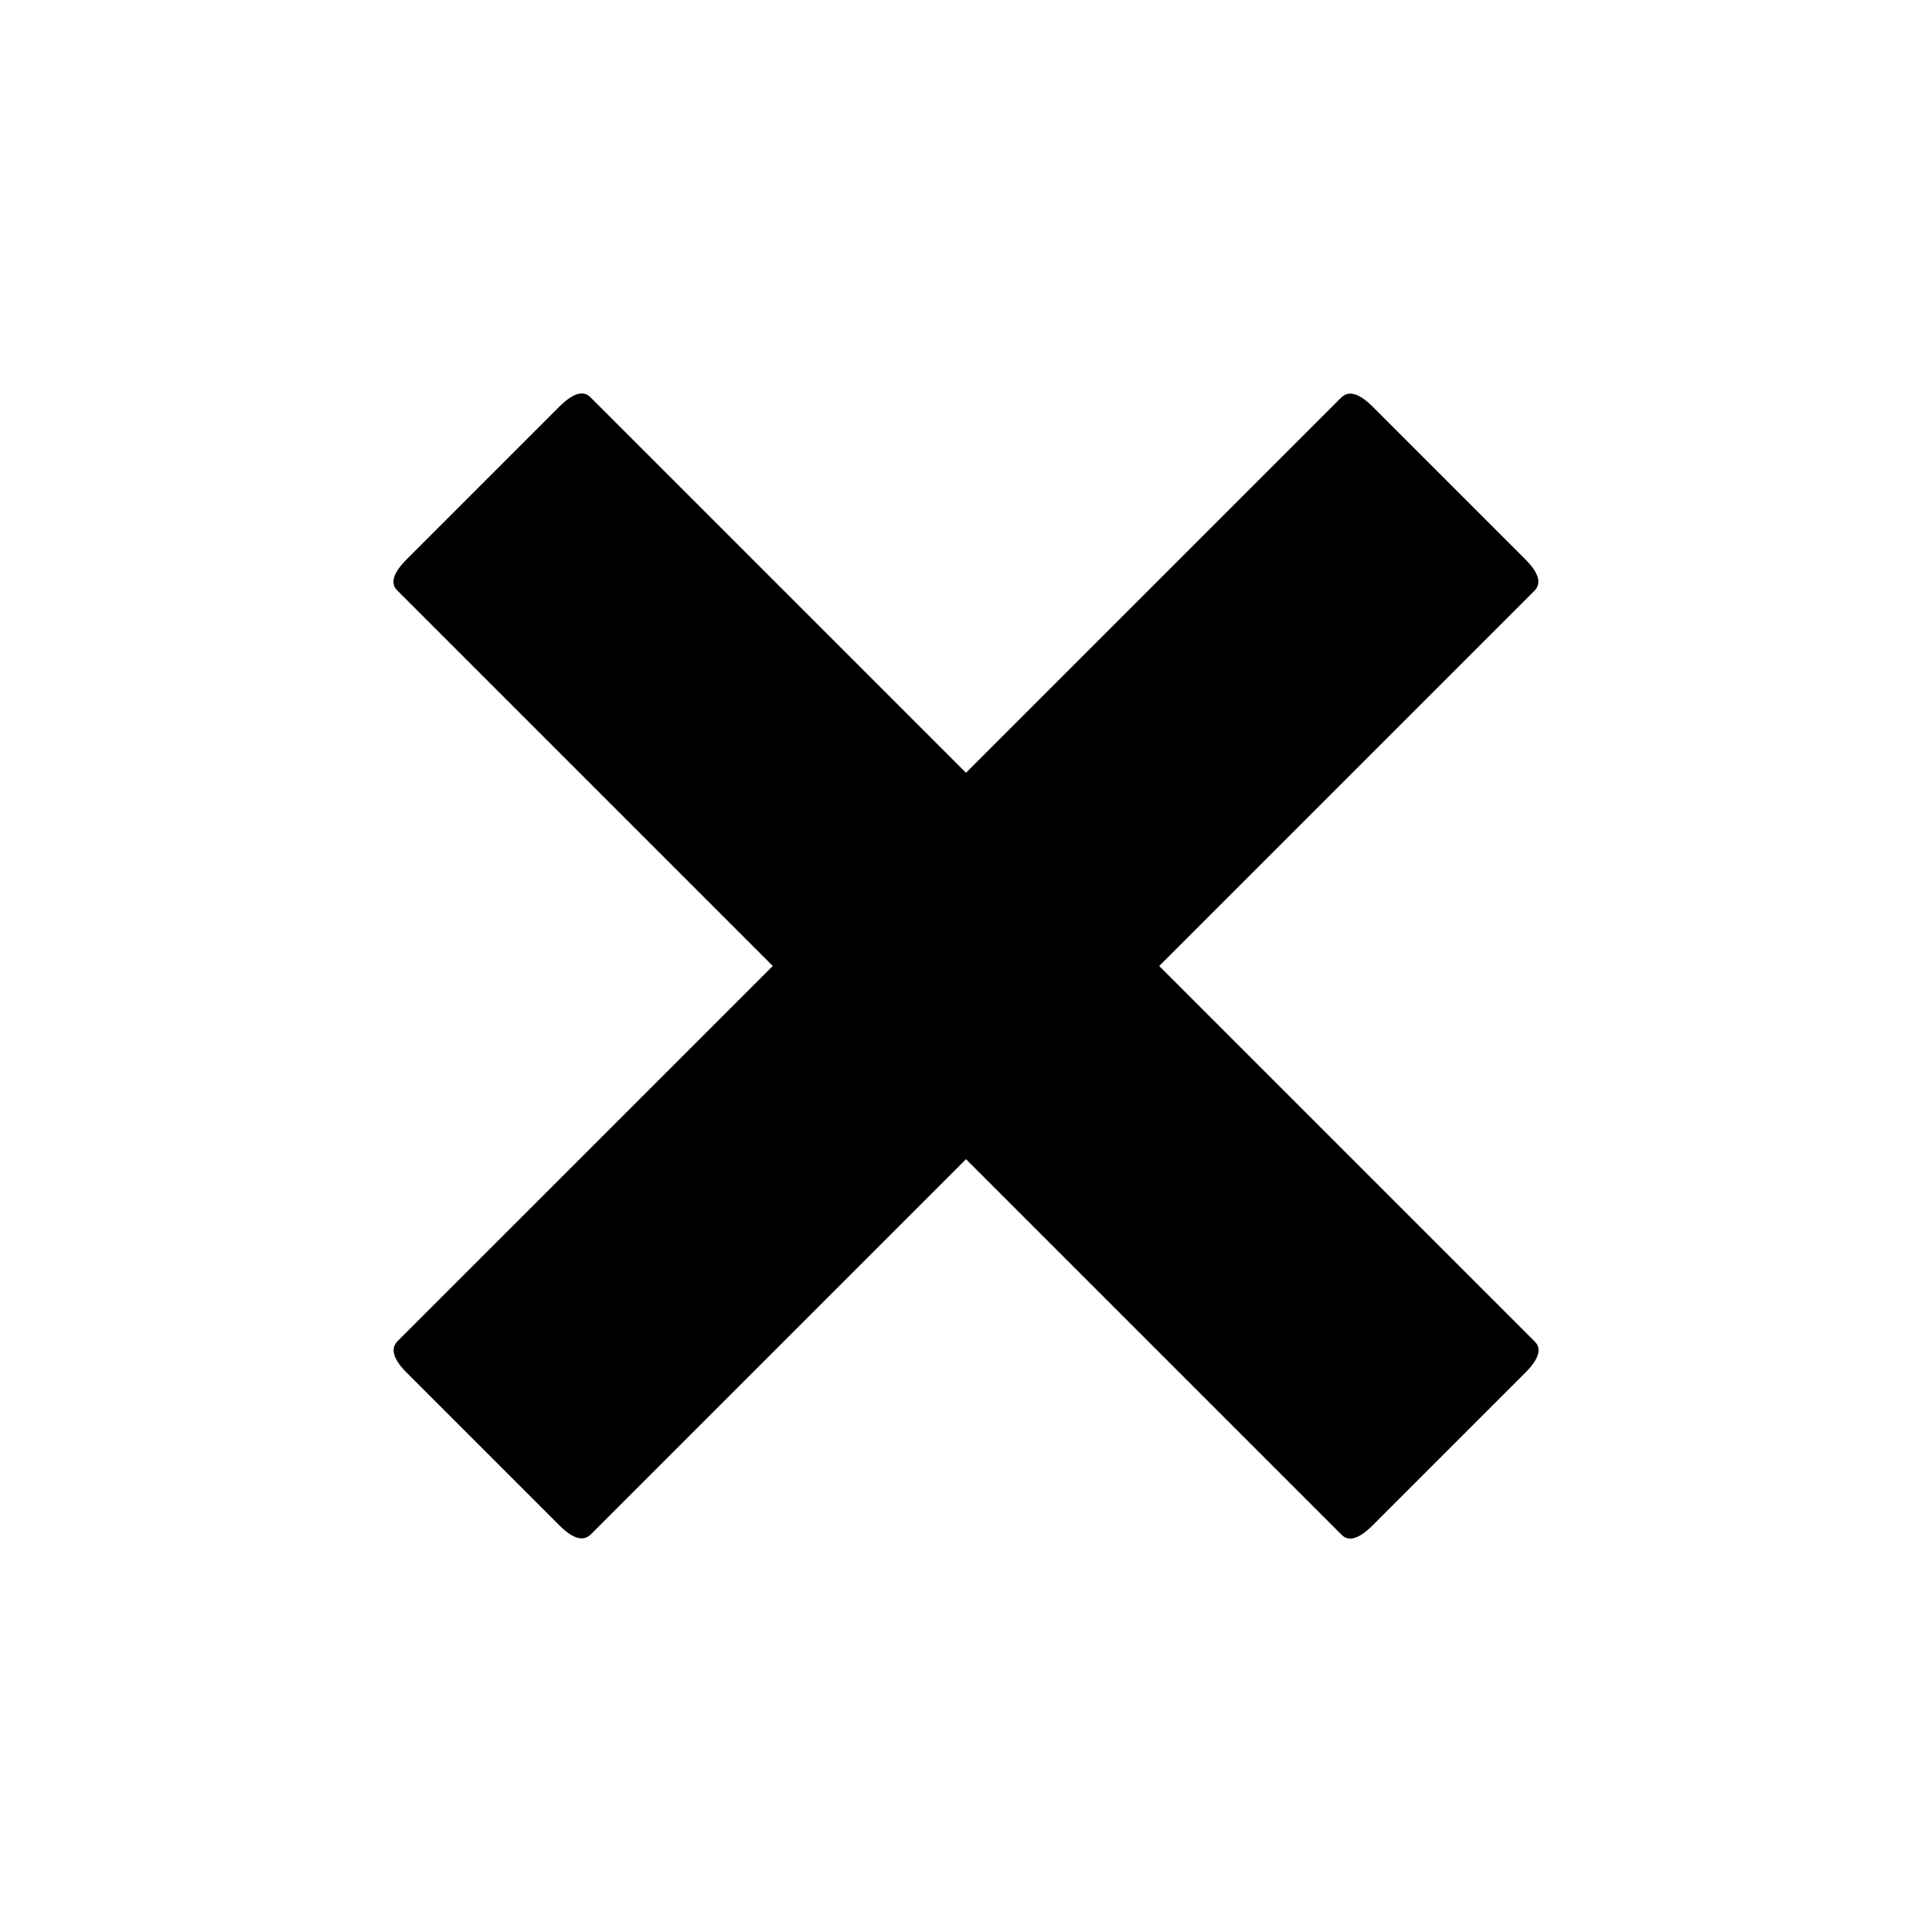 <svg width="34" height="34" viewBox="0 0 34 34" fill="none" xmlns="http://www.w3.org/2000/svg">
<path d="M7.158 9.842L9.842 7.158C10.081 6.919 10.263 6.863 10.389 6.989L27.011 23.611C27.137 23.737 27.081 23.919 26.842 24.158L24.158 26.842C23.919 27.081 23.737 27.137 23.611 27.011L6.989 10.389C6.863 10.263 6.919 10.081 7.158 9.842Z" fill="black"/>
<path d="M6.997 23.602L23.602 6.998C23.734 6.866 23.919 6.919 24.158 7.158L26.842 9.842C27.081 10.081 27.134 10.266 27.002 10.398L10.398 27.002C10.266 27.134 10.081 27.081 9.842 26.842L7.158 24.158C6.919 23.919 6.866 23.734 6.997 23.602Z" fill="black"/>
</svg>
